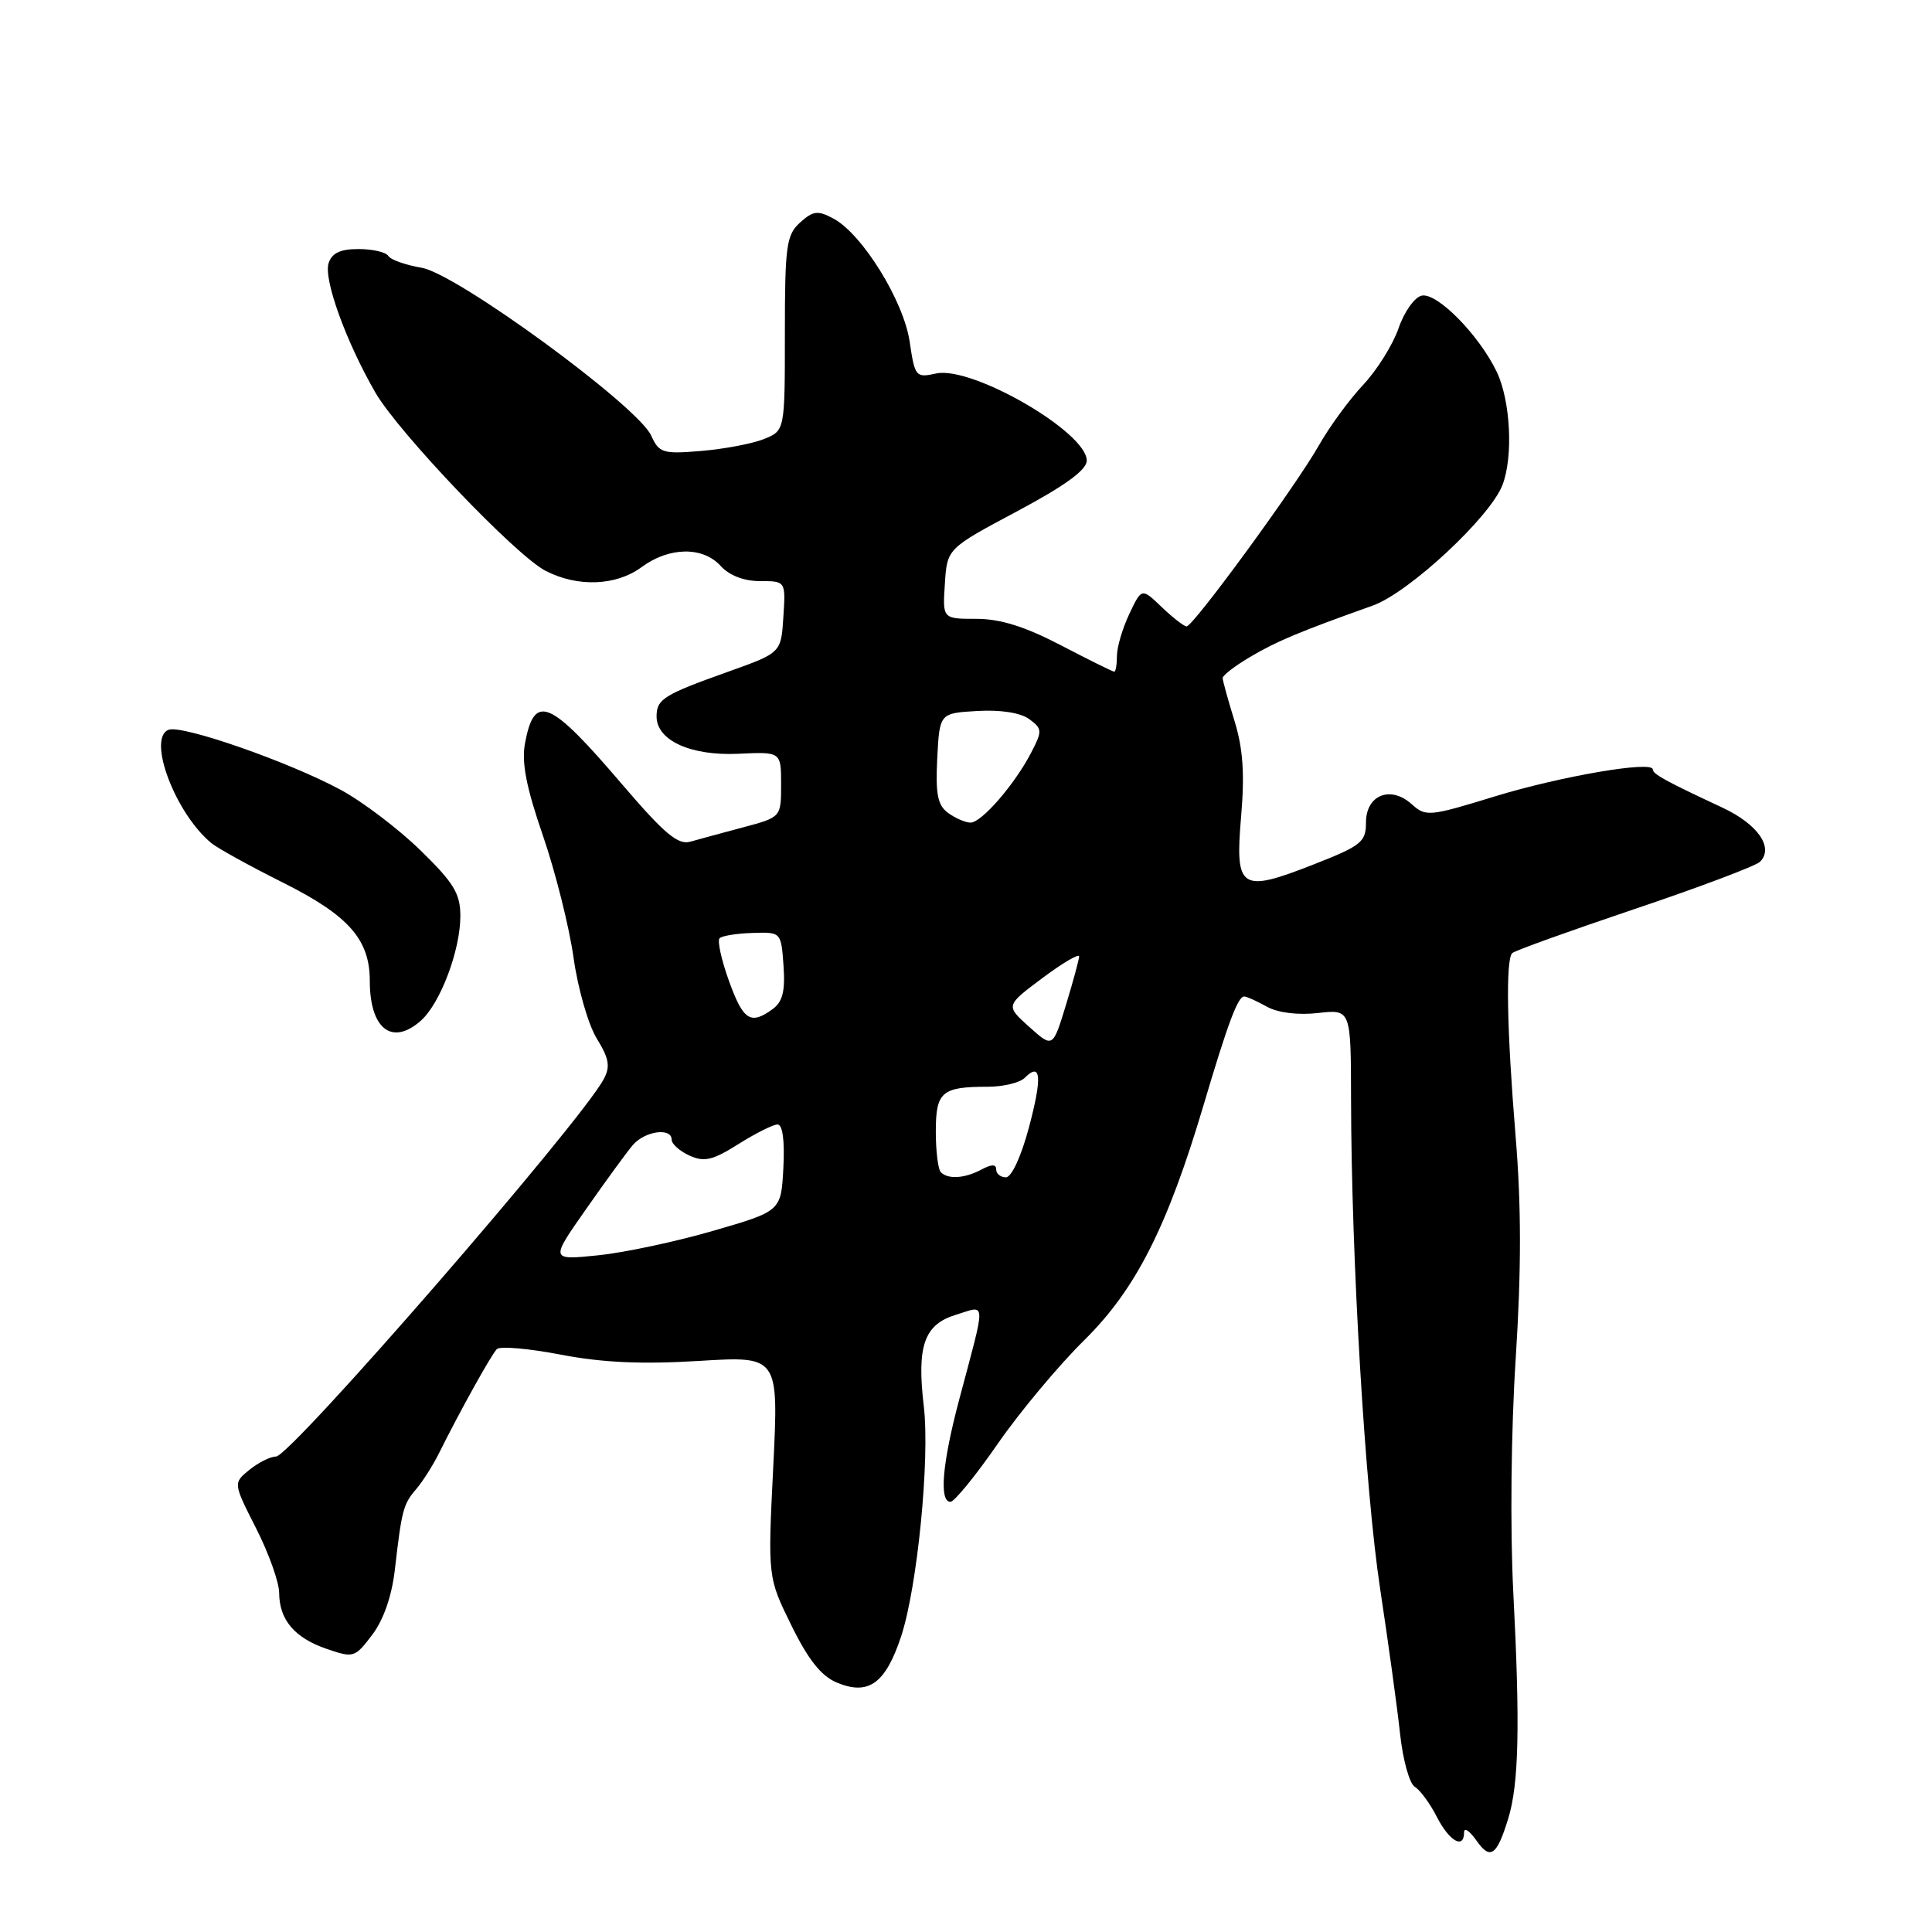 <?xml version="1.0" encoding="UTF-8" standalone="no"?>
<!DOCTYPE svg PUBLIC "-//W3C//DTD SVG 1.1//EN" "http://www.w3.org/Graphics/SVG/1.1/DTD/svg11.dtd" >
<svg xmlns="http://www.w3.org/2000/svg" xmlns:xlink="http://www.w3.org/1999/xlink" version="1.1" viewBox="0 0 256 256">
 <g >
 <path fill="currentColor"
d=" M 199.84 241.00 C 201.26 236.40 201.43 228.67 200.52 211.00 C 200.09 202.57 200.22 189.59 200.84 180.00 C 201.59 168.28 201.59 159.74 200.82 150.50 C 199.67 136.49 199.49 127.17 200.38 126.29 C 200.68 125.98 207.97 123.36 216.57 120.46 C 225.18 117.56 232.66 114.74 233.21 114.19 C 235.08 112.32 232.93 109.21 228.22 107.01 C 220.74 103.52 219.00 102.57 219.00 101.95 C 219.00 100.76 206.77 102.86 198.03 105.54 C 189.41 108.19 188.92 108.24 187.07 106.57 C 184.27 104.03 181.00 105.33 181.00 108.98 C 181.00 111.57 180.38 112.07 174.07 114.54 C 164.37 118.35 163.63 117.87 164.45 108.24 C 164.94 102.53 164.71 99.19 163.57 95.50 C 162.72 92.75 162.02 90.21 162.01 89.85 C 162.00 89.49 163.65 88.23 165.66 87.04 C 169.16 84.97 172.14 83.72 181.93 80.23 C 186.70 78.52 197.49 68.48 199.09 64.25 C 200.53 60.49 200.15 53.12 198.34 49.30 C 196.03 44.45 190.46 38.76 188.40 39.17 C 187.46 39.35 186.08 41.28 185.32 43.49 C 184.56 45.68 182.45 49.06 180.63 50.99 C 178.81 52.92 176.16 56.54 174.75 59.03 C 171.68 64.44 158.11 83.00 157.23 83.00 C 156.89 83.00 155.41 81.85 153.94 80.45 C 151.28 77.89 151.28 77.89 149.64 81.35 C 148.74 83.25 148.00 85.75 148.00 86.90 C 148.00 88.06 147.84 89.00 147.64 89.00 C 147.45 89.00 144.26 87.43 140.57 85.50 C 135.81 83.02 132.55 82.00 129.37 82.00 C 124.89 82.00 124.89 82.00 125.20 77.35 C 125.50 72.69 125.50 72.69 134.75 67.76 C 141.14 64.35 144.00 62.27 144.00 61.03 C 144.00 57.25 128.78 48.45 124.04 49.49 C 121.35 50.08 121.22 49.93 120.54 45.30 C 119.75 39.88 114.26 31.01 110.43 28.96 C 108.36 27.85 107.74 27.93 106.01 29.49 C 104.20 31.13 104.00 32.56 104.00 44.18 C 104.00 57.05 104.00 57.05 101.25 58.17 C 99.74 58.78 96.01 59.49 92.96 59.75 C 87.81 60.18 87.34 60.03 86.28 57.71 C 84.49 53.79 60.52 36.26 55.87 35.48 C 53.75 35.12 51.76 34.42 51.45 33.91 C 51.14 33.41 49.36 33.00 47.51 33.00 C 45.08 33.00 43.97 33.53 43.54 34.88 C 42.86 37.01 45.84 45.25 49.73 52.00 C 52.78 57.29 68.28 73.54 72.26 75.62 C 76.49 77.83 81.64 77.64 84.99 75.16 C 88.66 72.45 93.13 72.38 95.50 75.00 C 96.63 76.25 98.58 77.00 100.71 77.00 C 104.11 77.00 104.11 77.00 103.80 81.75 C 103.50 86.50 103.50 86.50 96.50 89.00 C 87.91 92.06 87.00 92.64 87.00 94.94 C 87.00 98.11 91.52 100.17 97.82 99.88 C 103.50 99.61 103.50 99.61 103.50 103.95 C 103.50 108.28 103.50 108.28 98.50 109.62 C 95.75 110.35 92.58 111.21 91.46 111.53 C 89.84 111.99 88.02 110.46 82.46 103.96 C 72.83 92.68 70.82 91.82 69.57 98.46 C 69.09 101.02 69.72 104.28 71.94 110.72 C 73.60 115.55 75.43 122.84 76.00 126.91 C 76.57 130.99 77.96 135.81 79.08 137.62 C 80.71 140.26 80.89 141.33 80.00 142.99 C 76.91 148.78 38.50 193.00 36.57 193.00 C 35.83 193.00 34.25 193.79 33.06 194.75 C 30.89 196.51 30.89 196.51 33.93 202.50 C 35.61 205.80 36.98 209.65 36.99 211.06 C 37.01 214.64 39.03 217.03 43.30 218.49 C 46.84 219.71 47.03 219.65 49.32 216.62 C 50.82 214.65 51.92 211.47 52.32 208.00 C 53.23 200.06 53.44 199.29 55.16 197.30 C 56.01 196.31 57.38 194.15 58.20 192.50 C 60.98 186.91 65.10 179.50 65.84 178.76 C 66.25 178.35 70.07 178.68 74.32 179.50 C 79.85 180.56 85.07 180.79 92.62 180.33 C 103.18 179.68 103.18 179.68 102.46 194.35 C 101.73 209.01 101.73 209.01 104.87 215.39 C 107.12 219.96 108.83 222.10 110.91 222.96 C 115.10 224.70 117.34 223.07 119.41 216.81 C 121.56 210.27 123.23 193.30 122.41 186.35 C 121.46 178.35 122.45 175.50 126.65 174.22 C 130.74 172.96 130.70 171.91 127.11 185.41 C 124.86 193.86 124.41 199.00 125.94 199.00 C 126.45 199.00 129.27 195.55 132.19 191.33 C 135.11 187.11 140.28 180.92 143.67 177.58 C 150.50 170.84 154.68 162.60 159.51 146.33 C 162.69 135.60 164.04 131.99 164.87 132.04 C 165.22 132.05 166.58 132.67 167.89 133.40 C 169.34 134.20 172.00 134.53 174.64 134.23 C 179.00 133.74 179.00 133.74 179.02 145.62 C 179.06 166.83 180.87 197.31 182.88 210.56 C 183.96 217.68 185.15 226.32 185.52 229.76 C 185.89 233.20 186.77 236.35 187.46 236.76 C 188.16 237.17 189.48 238.96 190.39 240.75 C 192.05 243.99 194.00 245.09 194.00 242.78 C 194.00 242.11 194.73 242.59 195.62 243.86 C 197.47 246.50 198.32 245.93 199.84 241.00 Z  M 55.76 135.25 C 58.33 132.98 61.00 125.93 61.00 121.39 C 61.00 118.40 60.14 116.99 55.70 112.66 C 52.78 109.82 48.04 106.22 45.15 104.66 C 38.35 100.98 24.13 96.01 22.34 96.70 C 19.46 97.80 23.22 107.77 28.00 111.71 C 28.82 112.39 33.11 114.76 37.53 116.97 C 46.20 121.31 49.00 124.49 49.00 129.97 C 49.00 136.33 51.94 138.63 55.76 135.25 Z  M 77.64 160.24 C 80.23 156.53 83.02 152.71 83.83 151.75 C 85.43 149.86 89.00 149.36 89.00 151.02 C 89.00 151.58 90.06 152.53 91.36 153.12 C 93.32 154.01 94.43 153.75 97.84 151.60 C 100.11 150.17 102.44 149.00 103.03 149.00 C 103.70 149.00 103.99 151.14 103.80 154.74 C 103.50 160.48 103.50 160.48 94.50 163.09 C 89.55 164.53 82.67 165.99 79.21 166.34 C 72.91 166.98 72.91 166.98 77.64 160.24 Z  M 124.67 155.33 C 124.30 154.97 124.00 152.54 124.00 149.94 C 124.00 144.67 124.78 144.00 130.88 144.00 C 132.93 144.00 135.13 143.47 135.78 142.82 C 137.95 140.65 138.12 142.71 136.34 149.39 C 135.32 153.21 134.04 156.00 133.29 156.00 C 132.58 156.00 132.00 155.53 132.00 154.96 C 132.00 154.25 131.40 154.25 130.07 154.96 C 127.85 156.15 125.64 156.30 124.67 155.33 Z  M 136.37 136.06 C 133.24 133.25 133.24 133.25 138.12 129.60 C 140.80 127.60 142.99 126.31 142.99 126.73 C 142.98 127.15 142.19 130.06 141.24 133.18 C 139.50 138.87 139.50 138.87 136.37 136.06 Z  M 96.58 129.95 C 95.58 127.17 95.03 124.64 95.35 124.32 C 95.67 124.00 97.64 123.68 99.72 123.62 C 103.50 123.50 103.50 123.50 103.82 127.96 C 104.06 131.32 103.70 132.75 102.38 133.71 C 99.45 135.85 98.48 135.22 96.58 129.95 Z  M 125.63 107.72 C 124.24 106.70 123.95 105.24 124.19 100.47 C 124.50 94.50 124.50 94.50 129.50 94.21 C 132.58 94.03 135.22 94.44 136.37 95.28 C 138.11 96.56 138.13 96.85 136.65 99.70 C 134.47 103.92 130.07 109.00 128.60 109.00 C 127.93 109.00 126.60 108.42 125.63 107.72 Z "/>
</g>
</svg>
